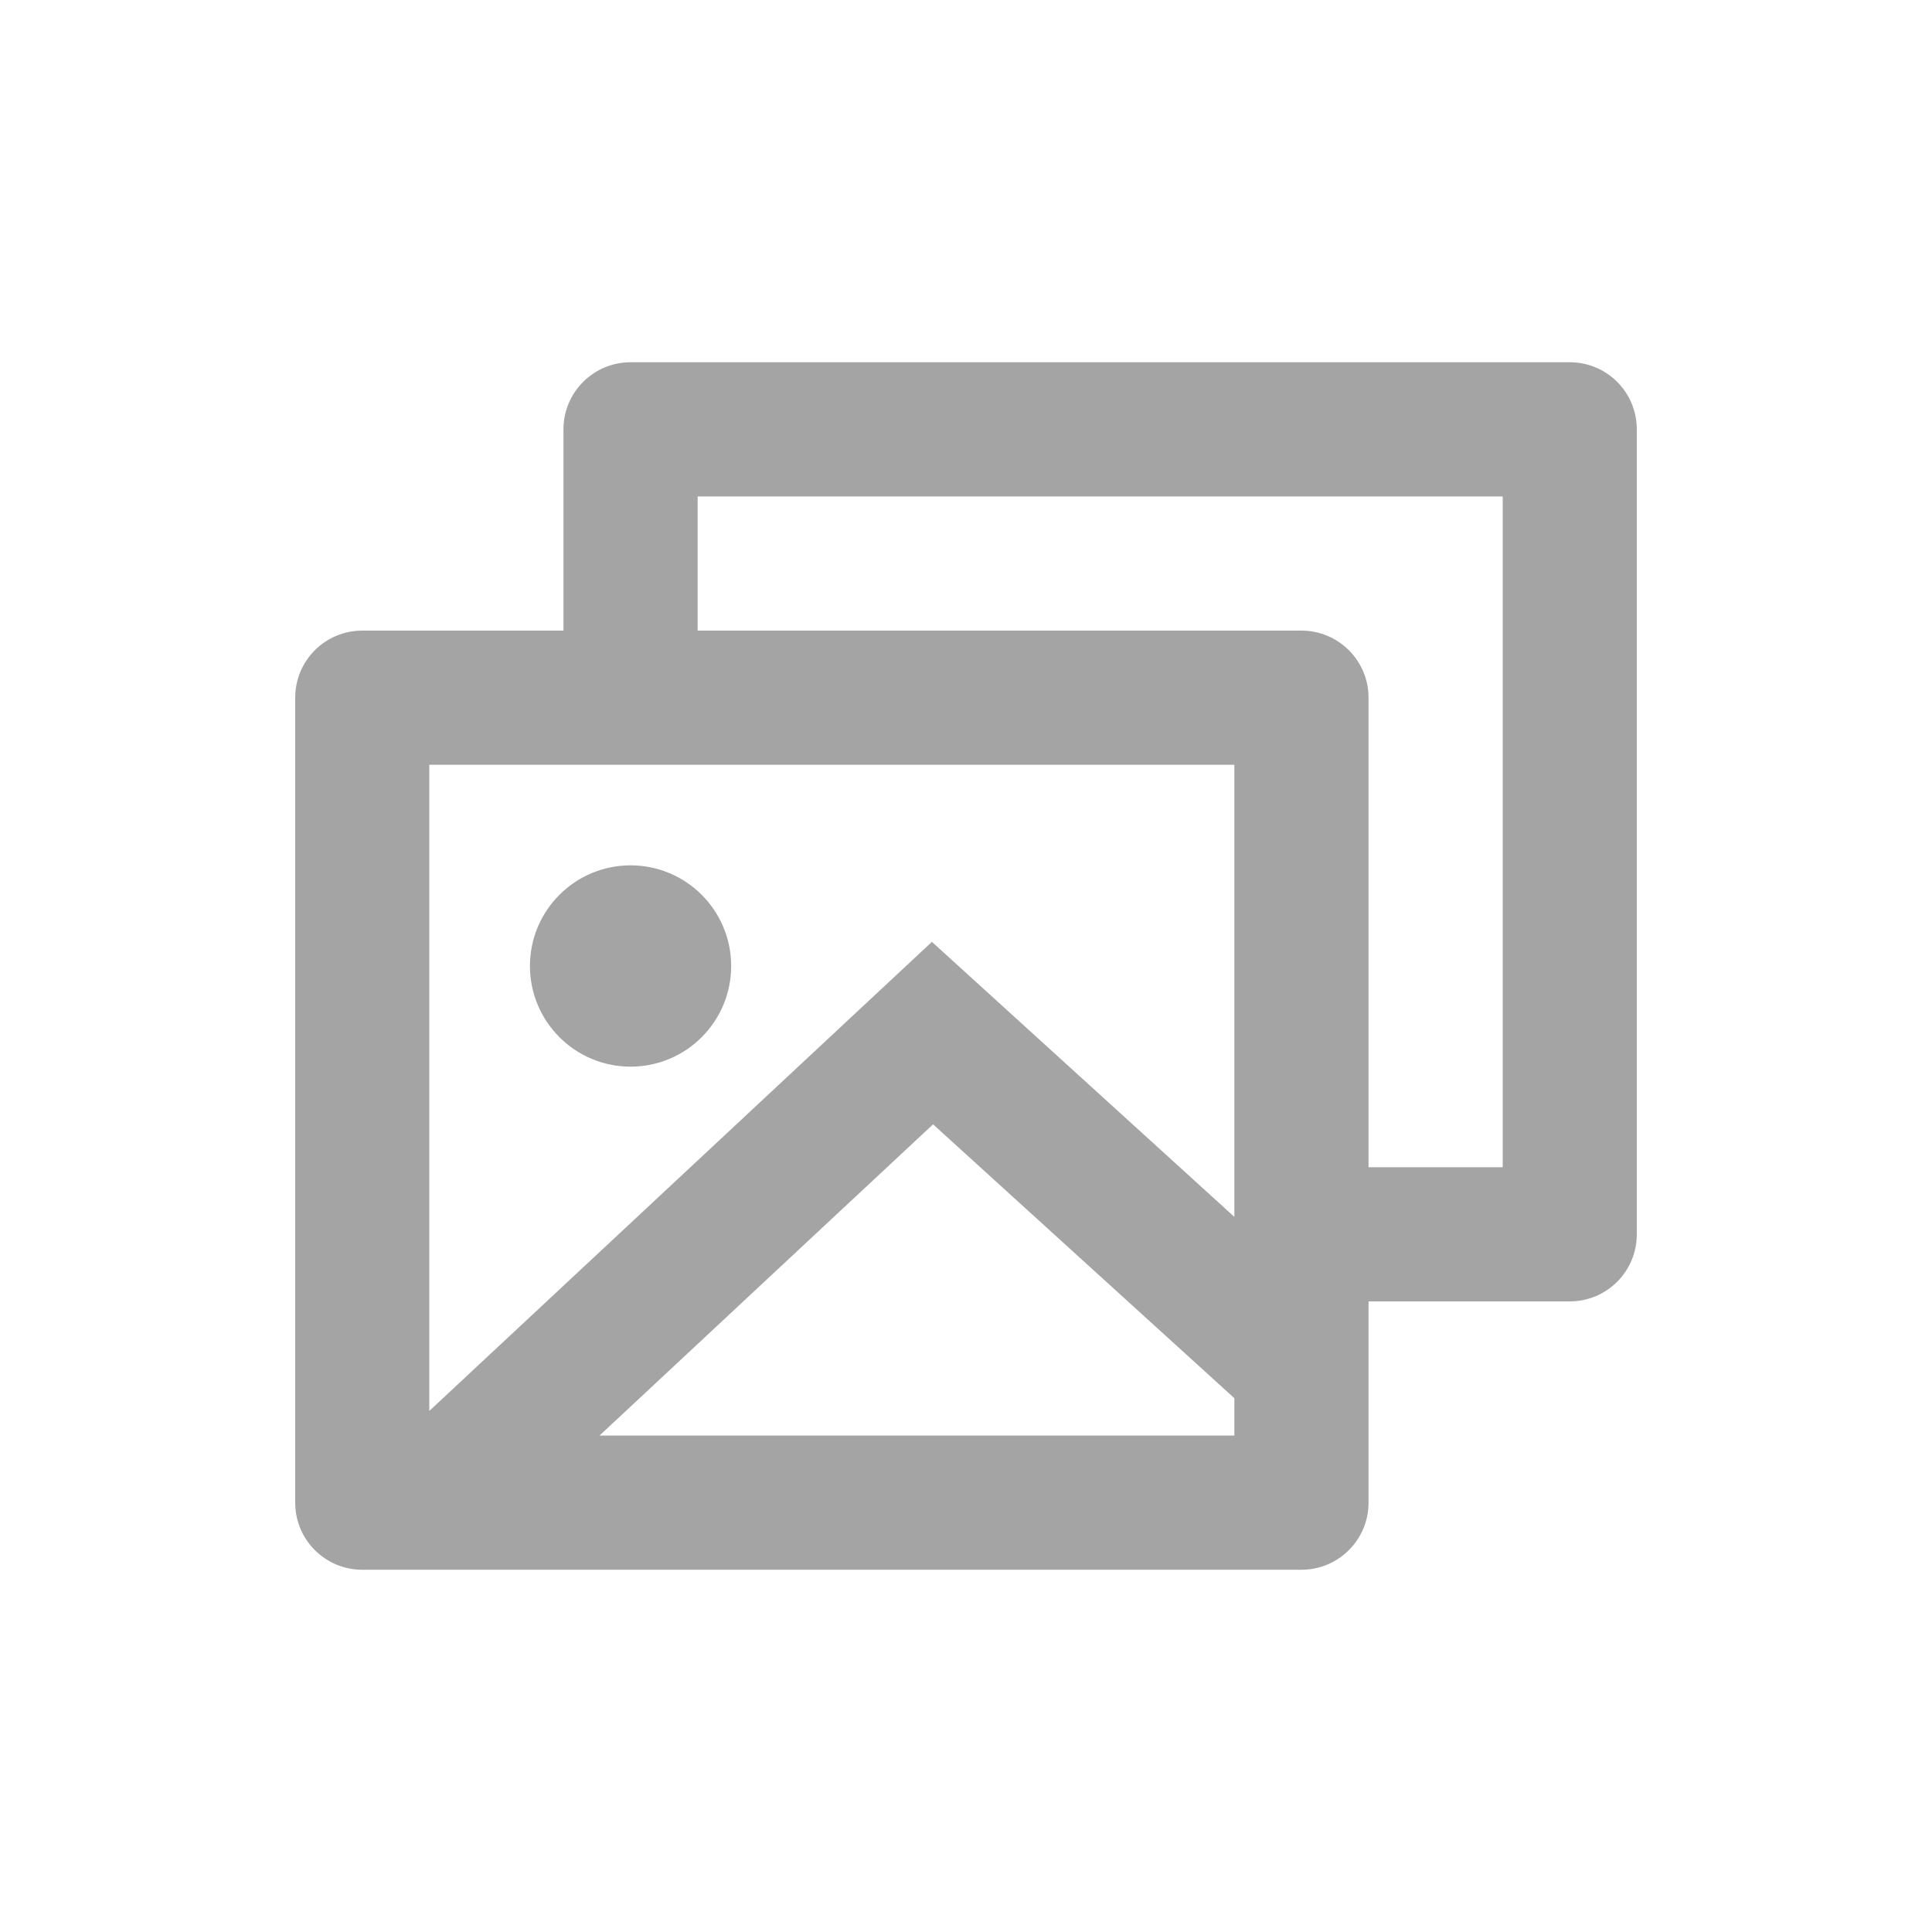 <svg width="20" height="20" viewBox="0 0 20 20" fill="none" xmlns="http://www.w3.org/2000/svg">
<path d="M6.528 3.75C6.144 3.75 5.833 4.061 5.833 4.444V6.528H3.75C3.366 6.528 3.056 6.839 3.056 7.222V15.556C3.056 15.939 3.366 16.25 3.75 16.25H13.472C13.856 16.25 14.167 15.939 14.167 15.556V13.472H16.25C16.634 13.472 16.944 13.161 16.944 12.778V4.444C16.944 4.061 16.634 3.75 16.25 3.75H6.528ZM13.472 6.528H7.222V5.139H15.556V12.083H14.167V7.222C14.167 6.839 13.856 6.528 13.472 6.528ZM12.778 7.917V12.597L9.647 9.75L4.444 14.606V7.917H12.778ZM9.659 11.639L12.778 14.474V14.861H6.206L9.659 11.639ZM6.528 11.042C7.103 11.042 7.569 10.575 7.569 10C7.569 9.425 7.103 8.958 6.528 8.958C5.952 8.958 5.486 9.425 5.486 10C5.486 10.575 5.952 11.042 6.528 11.042Z" fill="#A4A4A4"/>
</svg>
